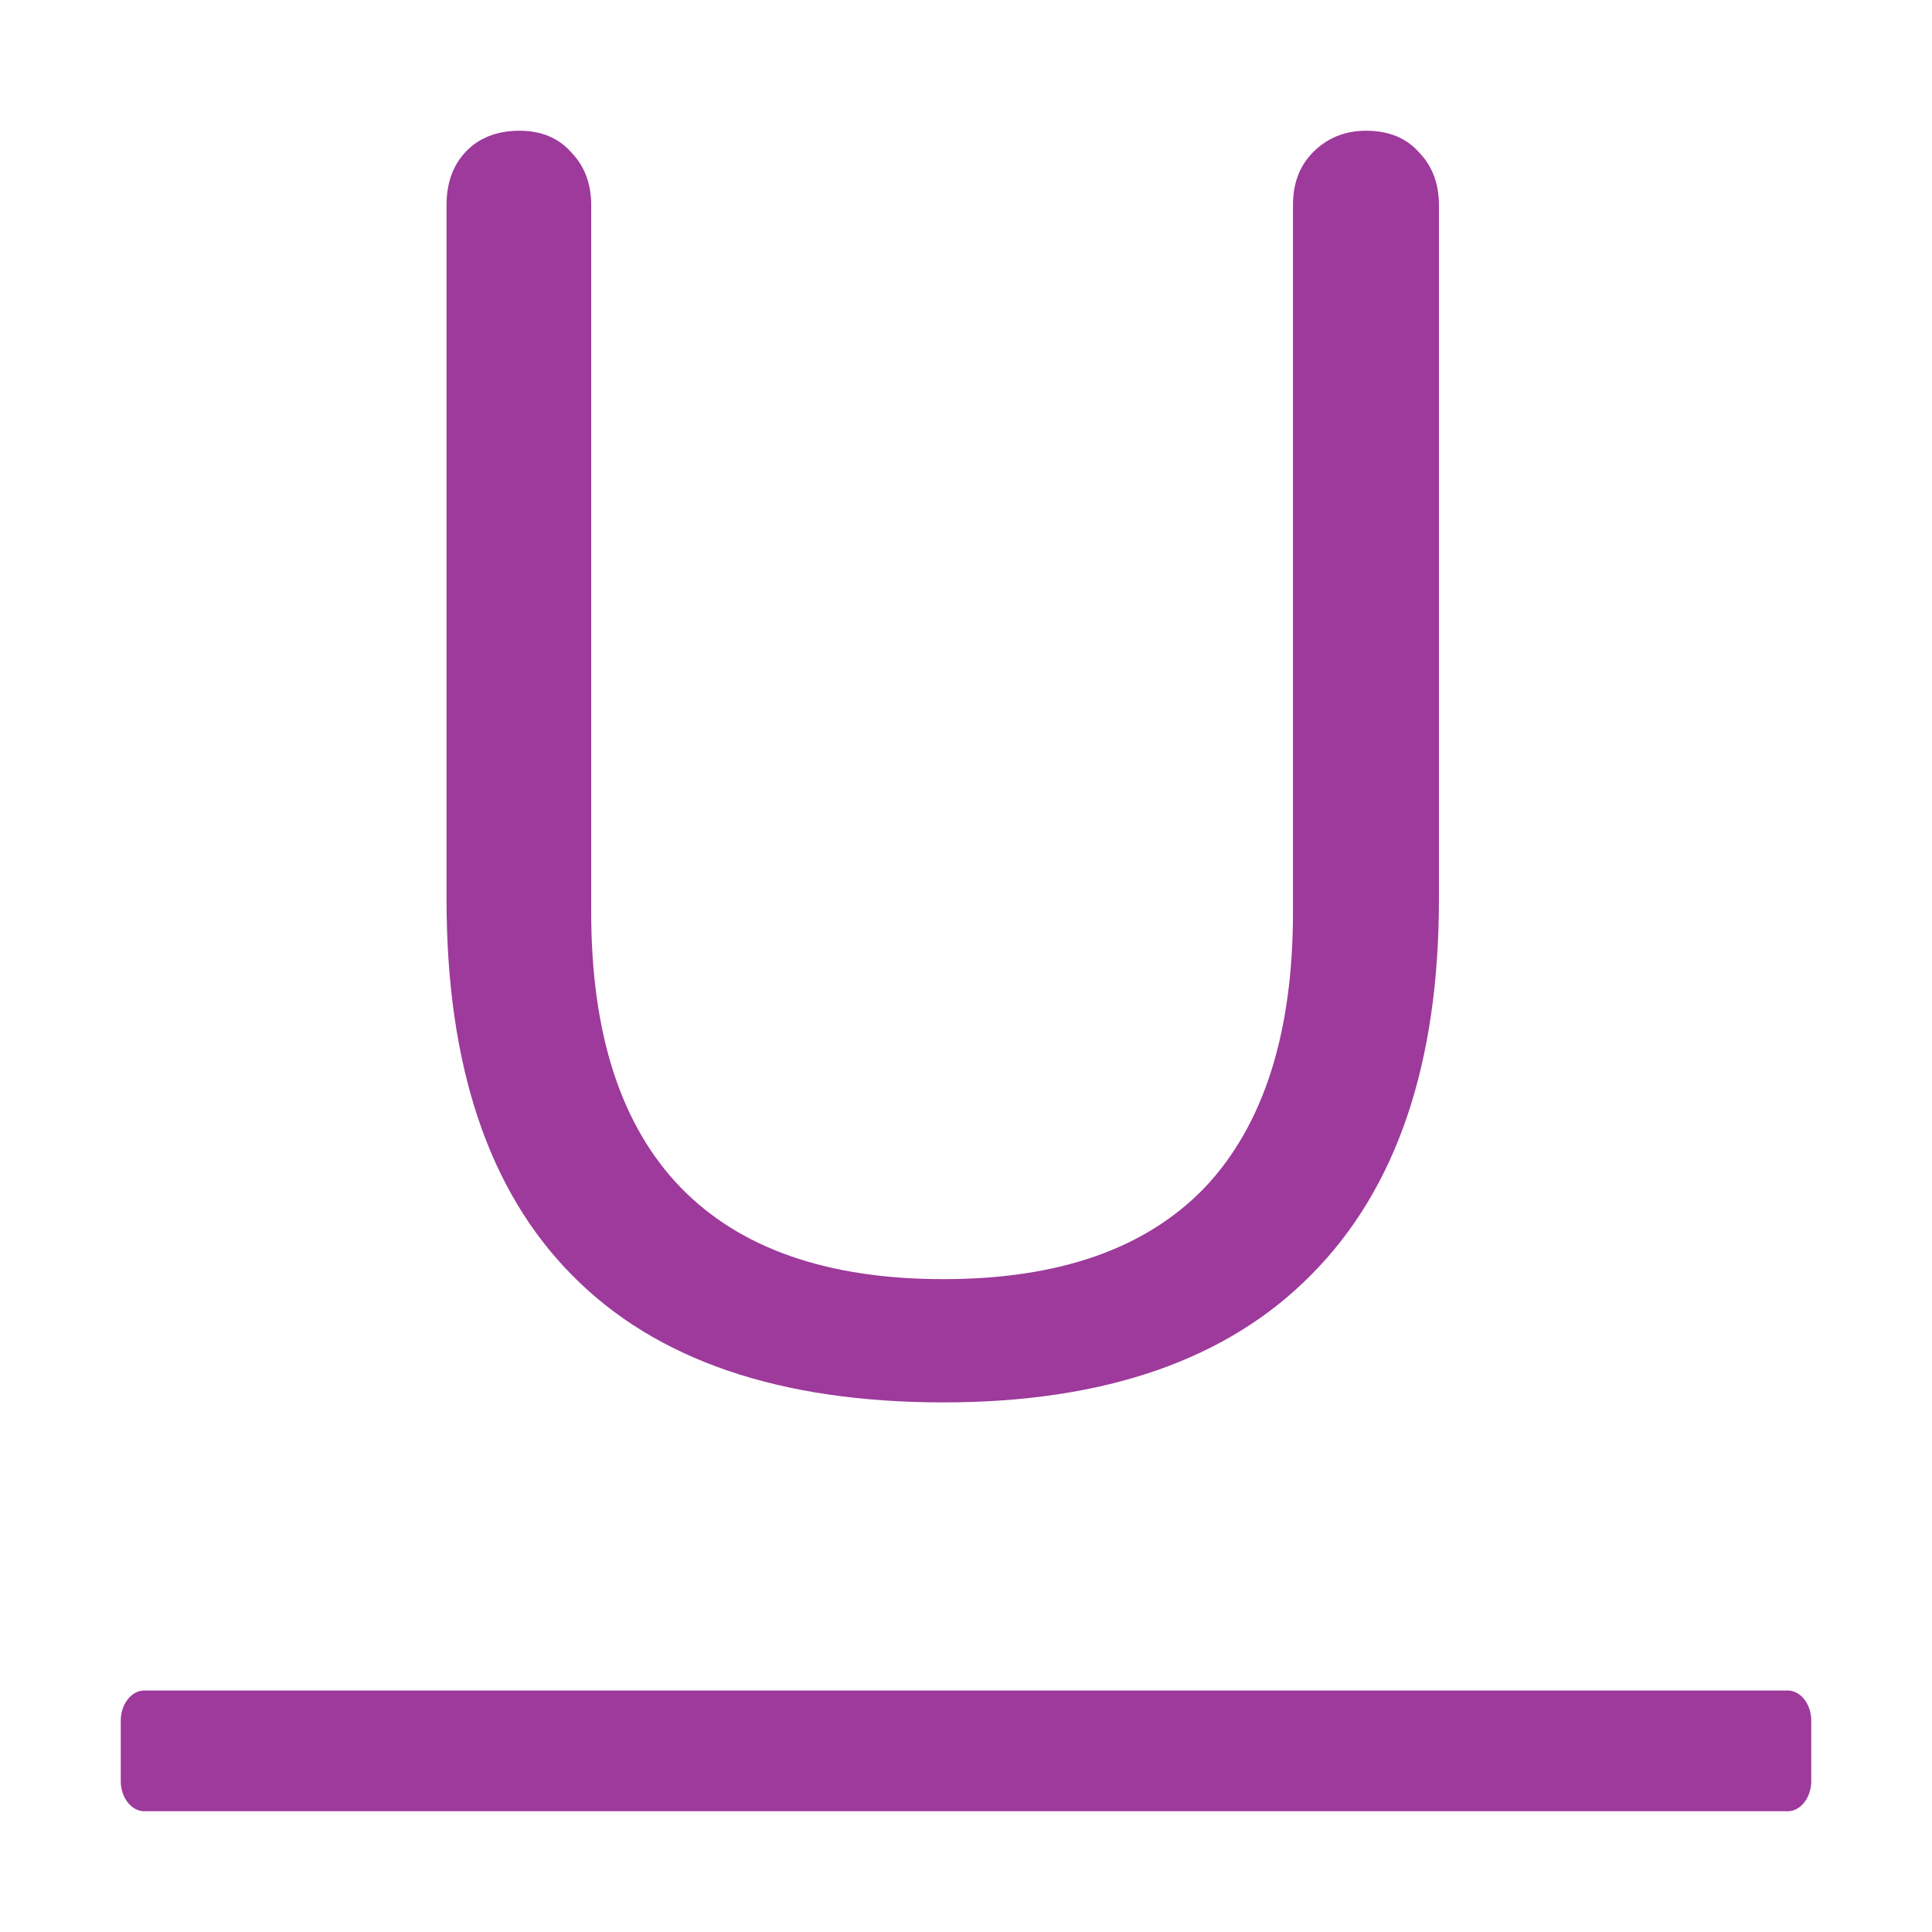 <?xml version="1.0" encoding="UTF-8"?>
<svg xmlns="http://www.w3.org/2000/svg" xmlns:xlink="http://www.w3.org/1999/xlink" width="24px" height="24px" viewBox="0 0 24 24" version="1.1">
<defs>
<g>
<symbol overflow="visible" id="glyph0-0">
<path style="stroke:none;" d="M 7.984 -15.516 L 7.984 3.953 L 1.797 3.953 L 1.797 -15.516 Z M 6.484 -14.219 L 3.281 -14.219 L 3.281 -13.578 L 4.531 -13.578 L 4.531 -12.844 L 3.25 -12.844 L 3.25 -12.203 L 6.484 -12.203 L 6.484 -12.844 L 5.188 -12.844 L 5.188 -13.578 L 6.484 -13.578 Z M 5.188 -11.703 L 3.25 -11.703 L 3.25 -9.688 L 6.484 -9.688 L 6.484 -10.344 L 5.188 -10.344 Z M 4.531 -11.016 L 4.531 -10.344 L 3.891 -10.344 L 3.891 -11.016 Z M 6.484 -9.156 L 3.25 -9.156 L 3.25 -8.484 L 4.531 -8.484 L 4.531 -7.781 L 3.25 -7.781 L 3.25 -7.125 L 5.188 -7.125 L 5.188 -8.484 L 6.484 -8.484 Z M 6.484 -7.984 L 5.859 -7.984 L 5.859 -6.688 L 3.25 -6.688 L 3.25 -6.031 L 6.484 -6.031 Z M 6.484 -5.609 L 4.531 -5.609 L 4.531 -4.516 L 5.188 -4.516 L 5.188 -4.953 L 5.859 -4.953 L 5.859 -4.047 L 3.891 -4.047 L 3.891 -5.609 L 3.25 -5.609 L 3.25 -3.406 L 6.484 -3.406 Z M 6.484 -2.219 L 3.25 -2.219 L 3.25 -0.016 L 6.484 -0.016 Z M 5.859 -1.578 L 5.859 -0.688 L 3.891 -0.688 L 3.891 -1.578 Z M 6.484 0.422 L 3.25 0.422 L 3.25 1.062 L 4.625 1.062 L 3.25 1.984 L 3.25 2.625 L 6.484 2.625 L 6.484 1.984 L 4.484 1.984 L 5.859 1.062 L 6.484 1.062 Z M 6.484 0.422 "/>
</symbol>
<symbol overflow="visible" id="glyph0-1">
<path style="stroke:none;" d="M 7.969 0.172 C 5.938 0.172 4.398 -0.352 3.359 -1.406 C 2.316 -2.457 1.797 -4.016 1.797 -6.078 L 1.797 -14.703 C 1.797 -14.973 1.875 -15.191 2.031 -15.359 C 2.195 -15.535 2.422 -15.625 2.703 -15.625 C 2.973 -15.625 3.188 -15.535 3.344 -15.359 C 3.508 -15.191 3.594 -14.973 3.594 -14.703 L 3.594 -5.922 C 3.594 -4.41 3.961 -3.27 4.703 -2.5 C 5.441 -1.738 6.531 -1.359 7.969 -1.359 C 9.406 -1.359 10.488 -1.738 11.219 -2.5 C 11.945 -3.27 12.312 -4.41 12.312 -5.922 L 12.312 -14.703 C 12.312 -14.973 12.395 -15.191 12.562 -15.359 C 12.738 -15.535 12.957 -15.625 13.219 -15.625 C 13.5 -15.625 13.719 -15.535 13.875 -15.359 C 14.039 -15.191 14.125 -14.973 14.125 -14.703 L 14.125 -6.078 C 14.125 -4.035 13.598 -2.484 12.547 -1.422 C 11.504 -0.359 9.977 0.172 7.969 0.172 Z M 7.969 0.172 "/>
</symbol>
</g>
</defs>
<g id="surface1">
<path style=" stroke:none;fill-rule:nonzero;fill:rgb(61.569%,22.745%,60.784%);fill-opacity:1;" d="M 1.793 21 L 22.207 21 C 22.367 21 22.5 21.168 22.5 21.375 L 22.5 22.125 C 22.5 22.332 22.367 22.5 22.207 22.5 L 1.793 22.5 C 1.633 22.5 1.5 22.332 1.5 22.125 L 1.5 21.375 C 1.5 21.168 1.633 21 1.793 21 Z M 1.793 21 "/>
<g style="fill:rgb(61.569%,22.745%,60.784%);fill-opacity:1;">
  <use xlink:href="#glyph0-1" x="3.75" y="17.249"/>
</g>
</g>
</svg>
